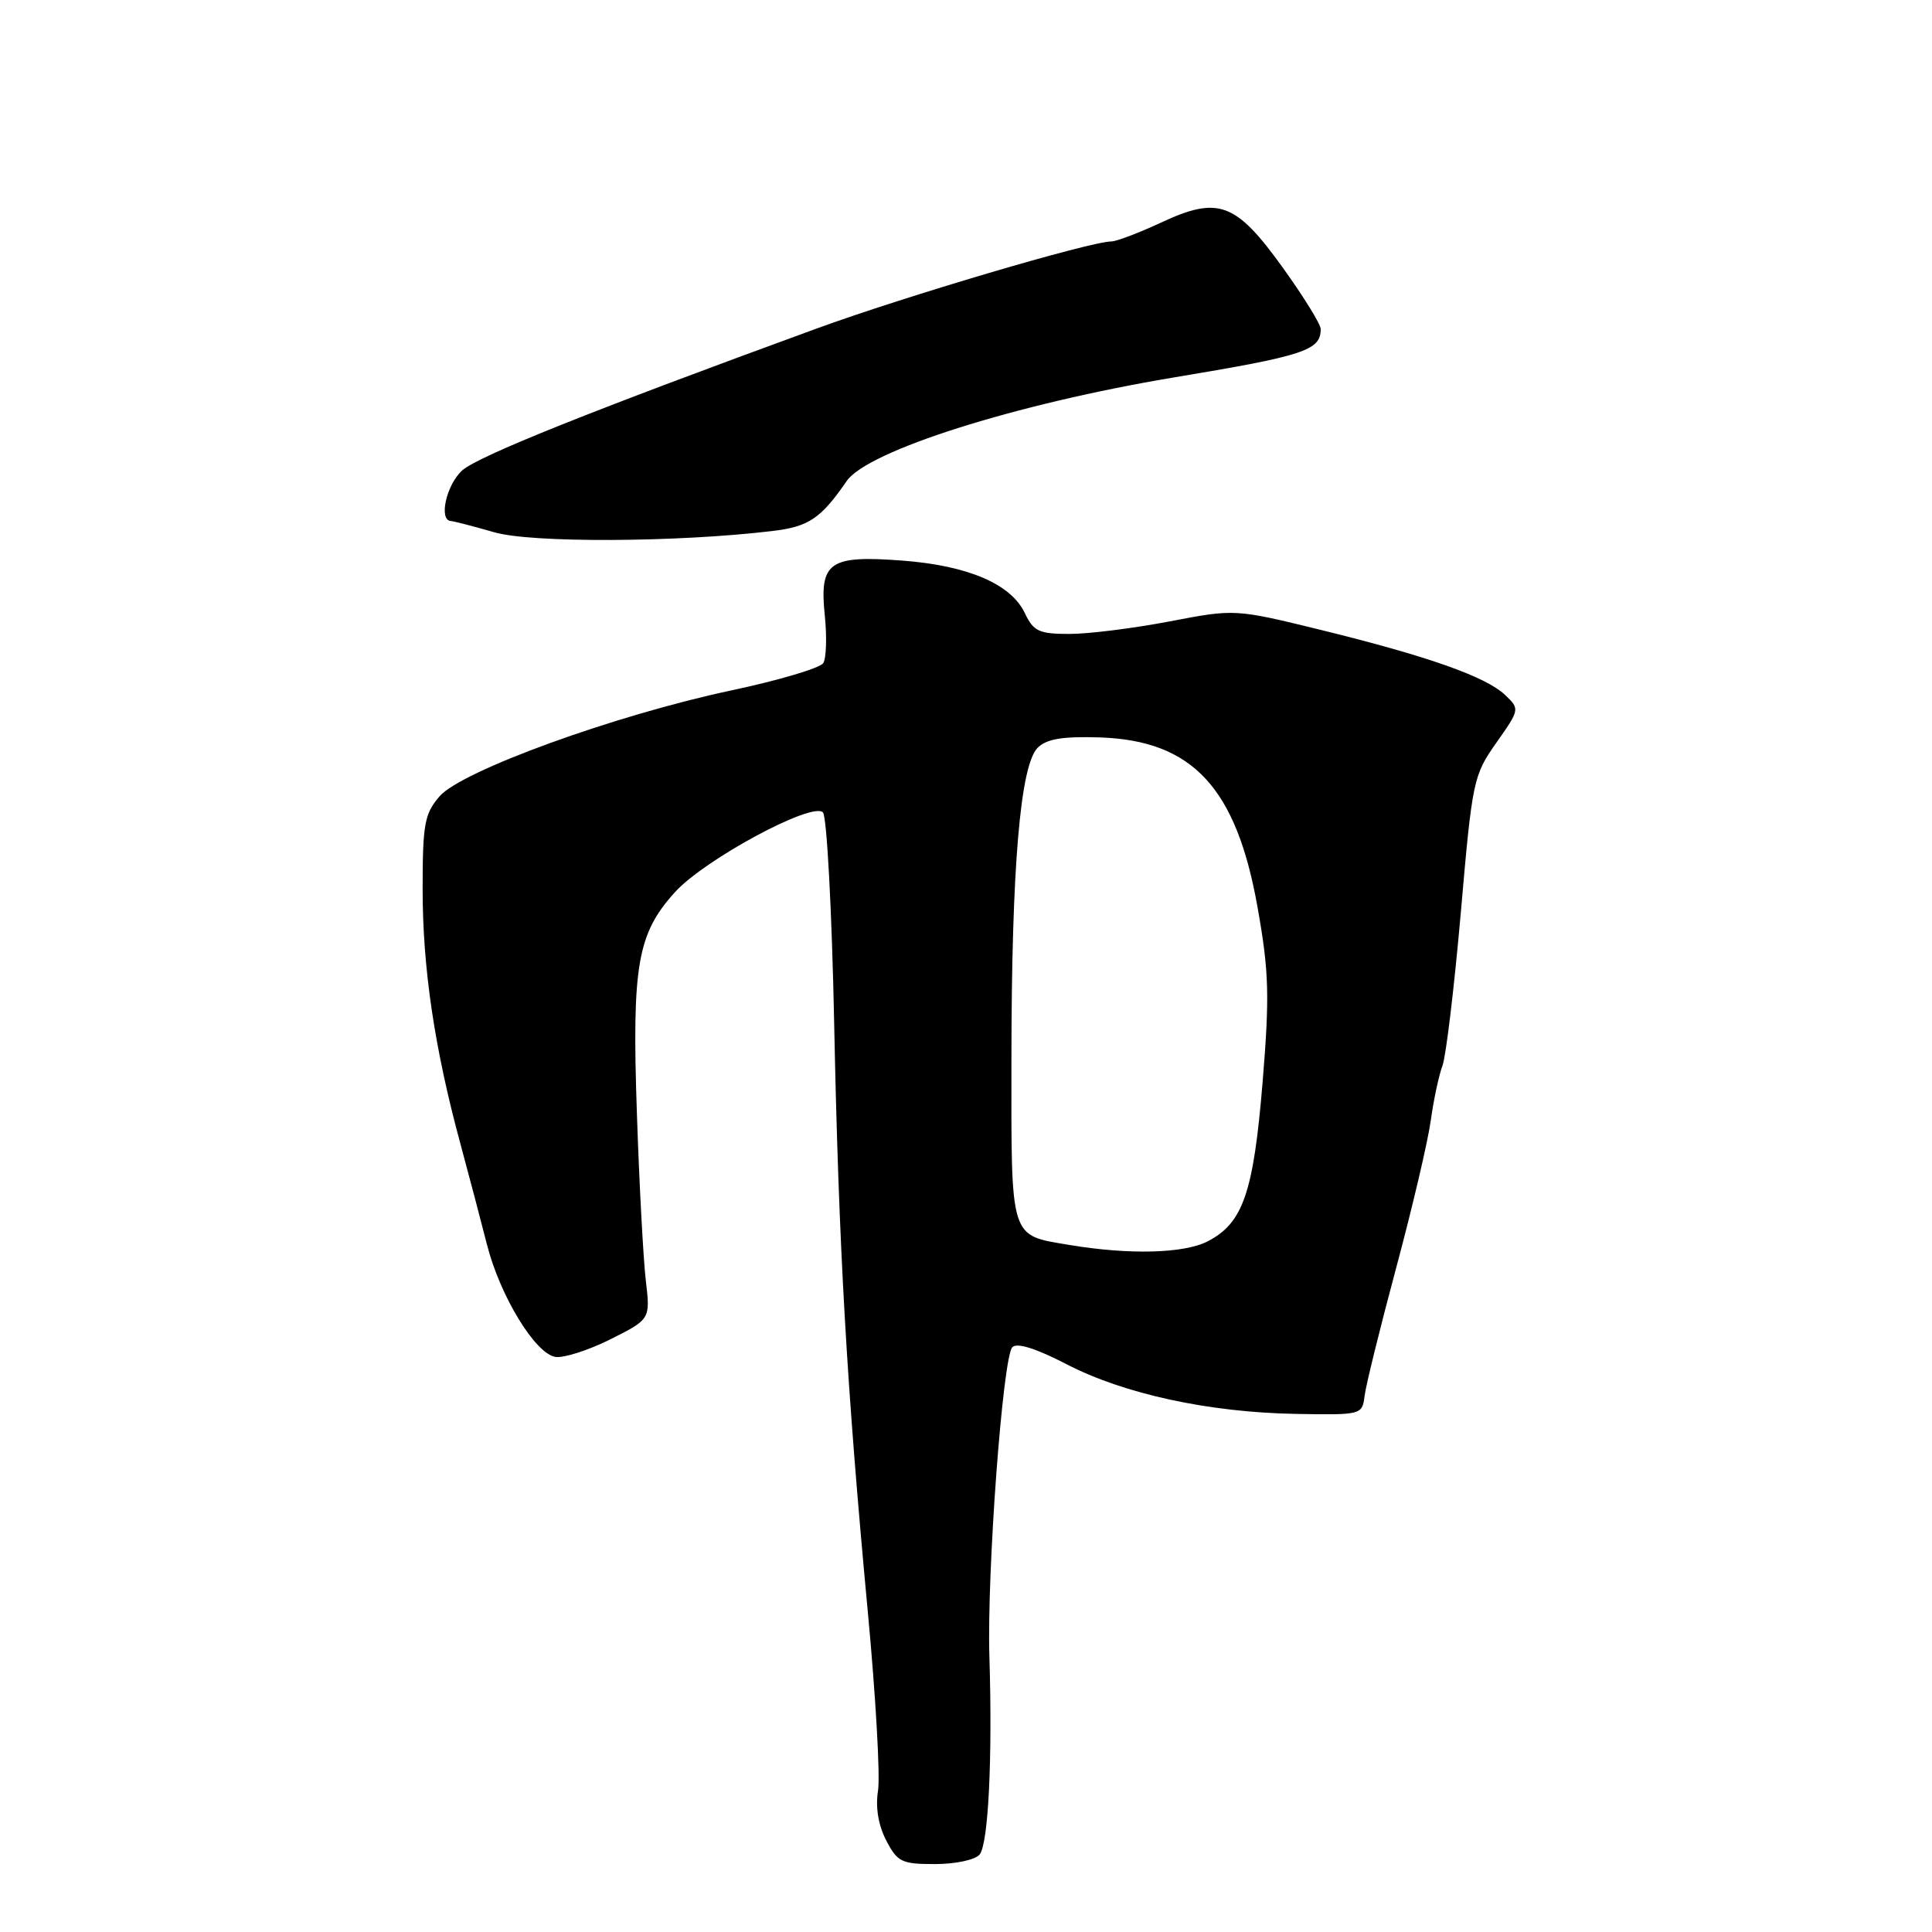 <?xml version="1.0" encoding="UTF-8" standalone="no"?>
<!DOCTYPE svg PUBLIC "-//W3C//DTD SVG 1.1//EN" "http://www.w3.org/Graphics/SVG/1.1/DTD/svg11.dtd" >
<svg xmlns="http://www.w3.org/2000/svg" xmlns:xlink="http://www.w3.org/1999/xlink" version="1.1" viewBox="0 0 256 256">
 <g >
 <path fill="currentColor"
d=" M 129.80 245.74 C 130.96 244.34 131.52 233.13 131.10 219.50 C 130.76 208.33 132.87 179.85 134.14 178.51 C 134.74 177.88 137.26 178.66 141.29 180.75 C 148.93 184.71 160.17 187.15 171.74 187.35 C 180.38 187.50 180.50 187.47 180.81 185.00 C 180.97 183.62 182.86 175.97 185.00 168.00 C 187.14 160.03 189.20 151.25 189.58 148.50 C 189.96 145.75 190.66 142.46 191.14 141.19 C 191.61 139.91 192.70 130.77 193.57 120.87 C 195.08 103.45 195.23 102.73 198.27 98.42 C 201.38 94.01 201.39 93.95 199.45 92.10 C 196.91 89.67 189.23 86.96 175.07 83.48 C 163.64 80.68 163.64 80.68 154.98 82.34 C 150.22 83.25 144.25 84.00 141.72 84.00 C 137.67 84.00 136.95 83.66 135.80 81.25 C 133.97 77.38 128.27 74.94 119.54 74.28 C 109.84 73.55 108.56 74.46 109.29 81.56 C 109.58 84.37 109.49 87.21 109.09 87.86 C 108.68 88.52 103.21 90.14 96.92 91.48 C 81.54 94.74 61.18 102.13 58.25 105.51 C 56.25 107.82 56.00 109.19 56.00 117.81 C 56.00 128.28 57.57 138.88 60.99 151.50 C 62.18 155.90 63.77 161.93 64.52 164.89 C 66.25 171.72 70.94 179.41 73.61 179.80 C 74.73 179.96 78.02 178.90 80.91 177.45 C 86.18 174.80 86.18 174.80 85.57 169.65 C 85.24 166.82 84.70 156.83 84.39 147.46 C 83.72 127.89 84.45 123.71 89.46 118.19 C 93.39 113.87 107.61 106.21 109.04 107.64 C 109.56 108.16 110.23 120.72 110.53 135.54 C 111.14 165.40 112.18 183.55 115.00 213.69 C 116.04 224.79 116.65 235.41 116.34 237.29 C 115.99 239.45 116.38 241.84 117.42 243.85 C 118.91 246.73 119.47 247.00 123.90 247.00 C 126.58 247.00 129.22 246.44 129.80 245.74 Z  M 102.36 70.36 C 107.16 69.79 108.77 68.71 112.19 63.74 C 114.95 59.73 134.61 53.51 155.50 50.02 C 172.89 47.13 175.00 46.43 175.00 43.60 C 175.00 42.96 172.74 39.31 169.98 35.47 C 163.74 26.80 161.45 25.95 153.85 29.49 C 150.91 30.86 147.95 31.98 147.28 31.99 C 144.43 32.01 119.90 39.26 108.19 43.54 C 78.44 54.40 63.36 60.44 61.25 62.33 C 59.14 64.22 58.09 68.95 59.75 69.04 C 60.16 69.07 62.75 69.74 65.50 70.53 C 70.44 71.96 89.74 71.87 102.36 70.36 Z  M 141.69 164.96 C 133.73 163.62 134.00 164.49 134.02 140.13 C 134.04 114.92 135.19 101.38 137.50 99.08 C 138.67 97.91 140.79 97.56 145.69 97.71 C 158.03 98.11 163.84 104.37 166.65 120.32 C 168.15 128.80 168.24 131.94 167.30 143.42 C 166.09 158.05 164.71 162.06 160.03 164.48 C 156.90 166.10 149.64 166.29 141.69 164.96 Z "/>
</g>
</svg>